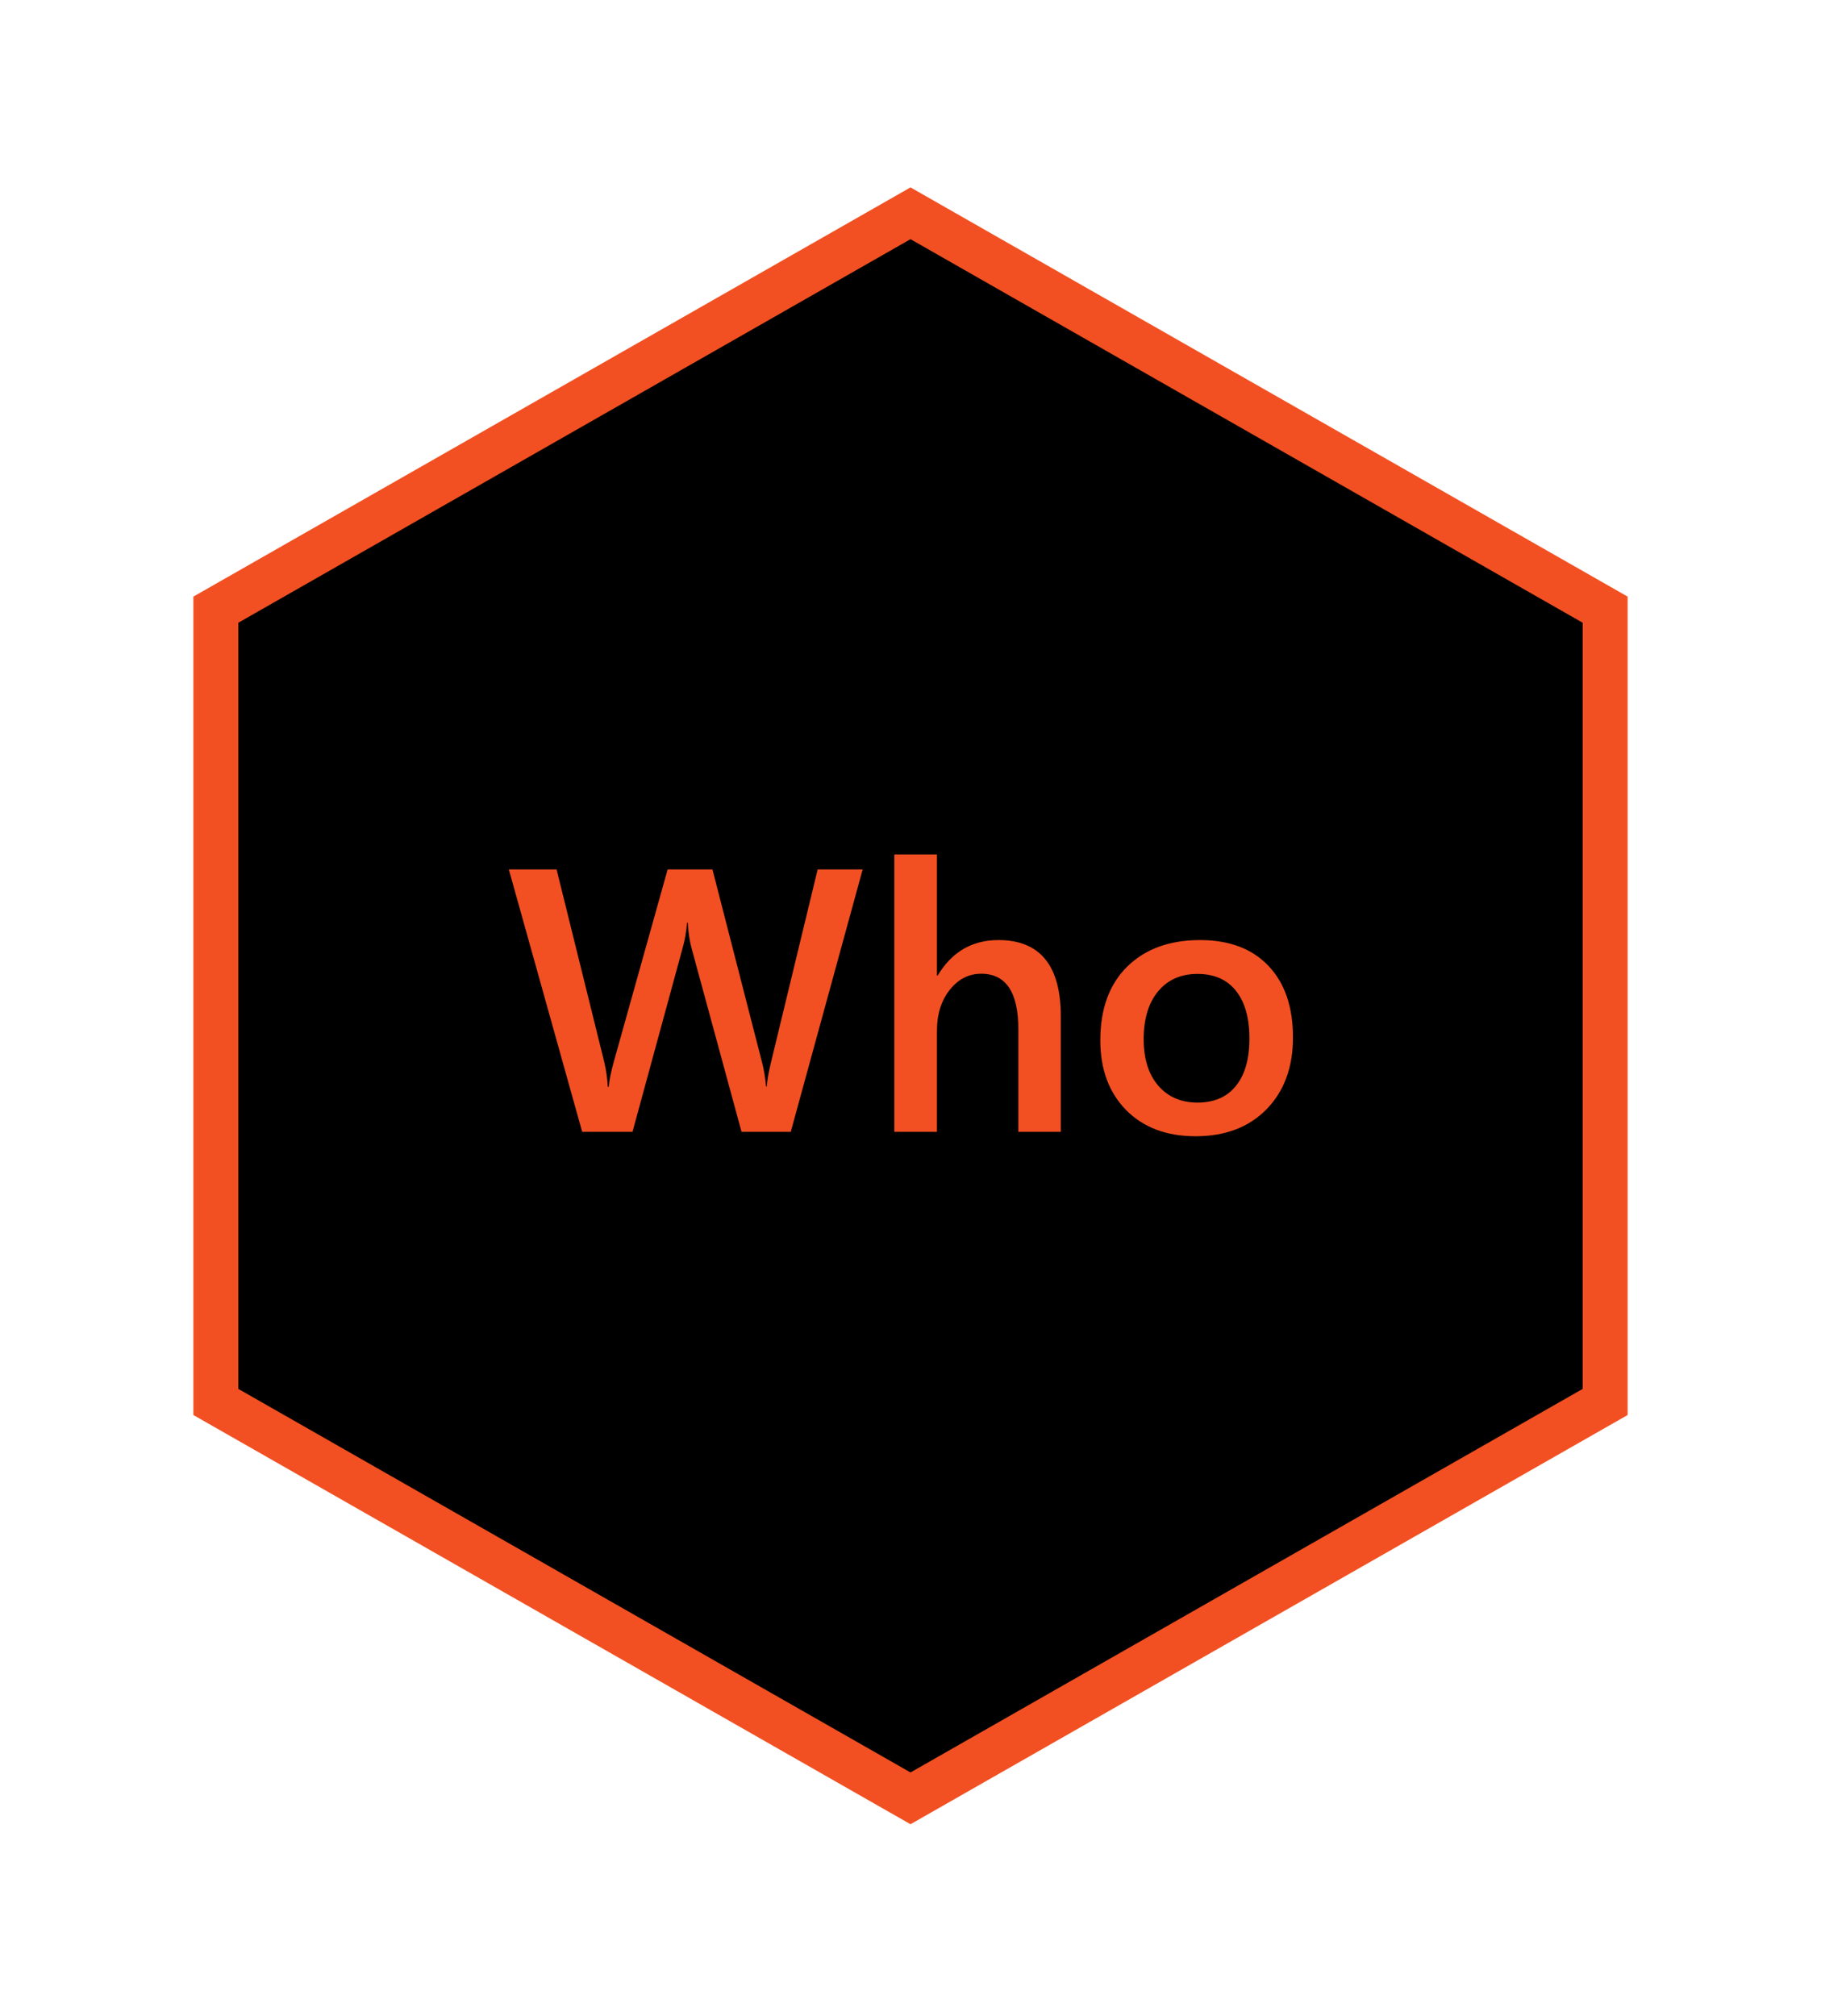 <svg viewBox="0 0 243 269" fill="none" xmlns="http://www.w3.org/2000/svg">
<g filter="url(#filter0_d)">
<path d="M28.804 79.335L121.5 26.454L214.196 79.335V185.034L121.5 237.915L28.804 185.034V79.335Z" fill="black" stroke="#F25022" stroke-width="6"/>
<path d="M115.116 113.99L105.521 149H98.954L92.289 124.513C92.012 123.471 91.841 122.332 91.776 121.095H91.679C91.597 122.25 91.402 123.373 91.093 124.464L84.403 149H77.689L67.899 113.99H74.272L80.619 139.625C80.88 140.699 81.042 141.822 81.107 142.994H81.23C81.295 142.164 81.522 141.041 81.913 139.625L89.091 113.99H95.072L101.713 139.82C101.941 140.699 102.112 141.741 102.226 142.945H102.323C102.372 142.132 102.559 141.057 102.885 139.723L109.11 113.99H115.116ZM141.557 149H135.893V135.328C135.893 130.38 134.241 127.906 130.937 127.906C129.276 127.906 127.877 128.622 126.737 130.055C125.598 131.487 125.028 133.318 125.028 135.548V149H119.34V111.988H125.028V128.15H125.126C127.014 124.993 129.716 123.414 133.231 123.414C138.782 123.414 141.557 126.808 141.557 133.595V149ZM159.525 149.586C155.668 149.586 152.584 148.422 150.272 146.095C147.978 143.751 146.83 140.65 146.83 136.793C146.83 132.594 148.026 129.314 150.419 126.954C152.828 124.594 156.067 123.414 160.136 123.414C164.042 123.414 167.086 124.562 169.267 126.856C171.448 129.151 172.538 132.333 172.538 136.402C172.538 140.39 171.358 143.588 168.998 145.997C166.654 148.39 163.497 149.586 159.525 149.586ZM159.794 127.931C157.58 127.931 155.831 128.704 154.545 130.25C153.259 131.796 152.616 133.928 152.616 136.646C152.616 139.267 153.267 141.334 154.569 142.848C155.871 144.345 157.613 145.094 159.794 145.094C162.024 145.094 163.733 144.353 164.921 142.872C166.125 141.391 166.728 139.283 166.728 136.549C166.728 133.798 166.125 131.674 164.921 130.177C163.733 128.679 162.024 127.931 159.794 127.931Z" fill="#F25022"/>
</g>
<defs>
<filter id="filter0_d" x="-14" y="0" width="271" height="268.369" filterUnits="userSpaceOnUse" color-interpolation-filters="sRGB">
<feFlood flood-opacity="0" result="BackgroundImageFix"/>
<feColorMatrix in="SourceAlpha" type="matrix" values="0 0 0 0 0 0 0 0 0 0 0 0 0 0 0 0 0 0 127 0"/>
<feOffset dy="2"/>
<feGaussianBlur stdDeviation="12.5"/>
<feColorMatrix type="matrix" values="0 0 0 0 0 0 0 0 0 0 0 0 0 0 0 0 0 0 0.35 0"/>
<feBlend mode="normal" in2="BackgroundImageFix" result="effect1_dropShadow"/>
<feBlend mode="normal" in="SourceGraphic" in2="effect1_dropShadow" result="shape"/>
</filter>
</defs>
</svg>